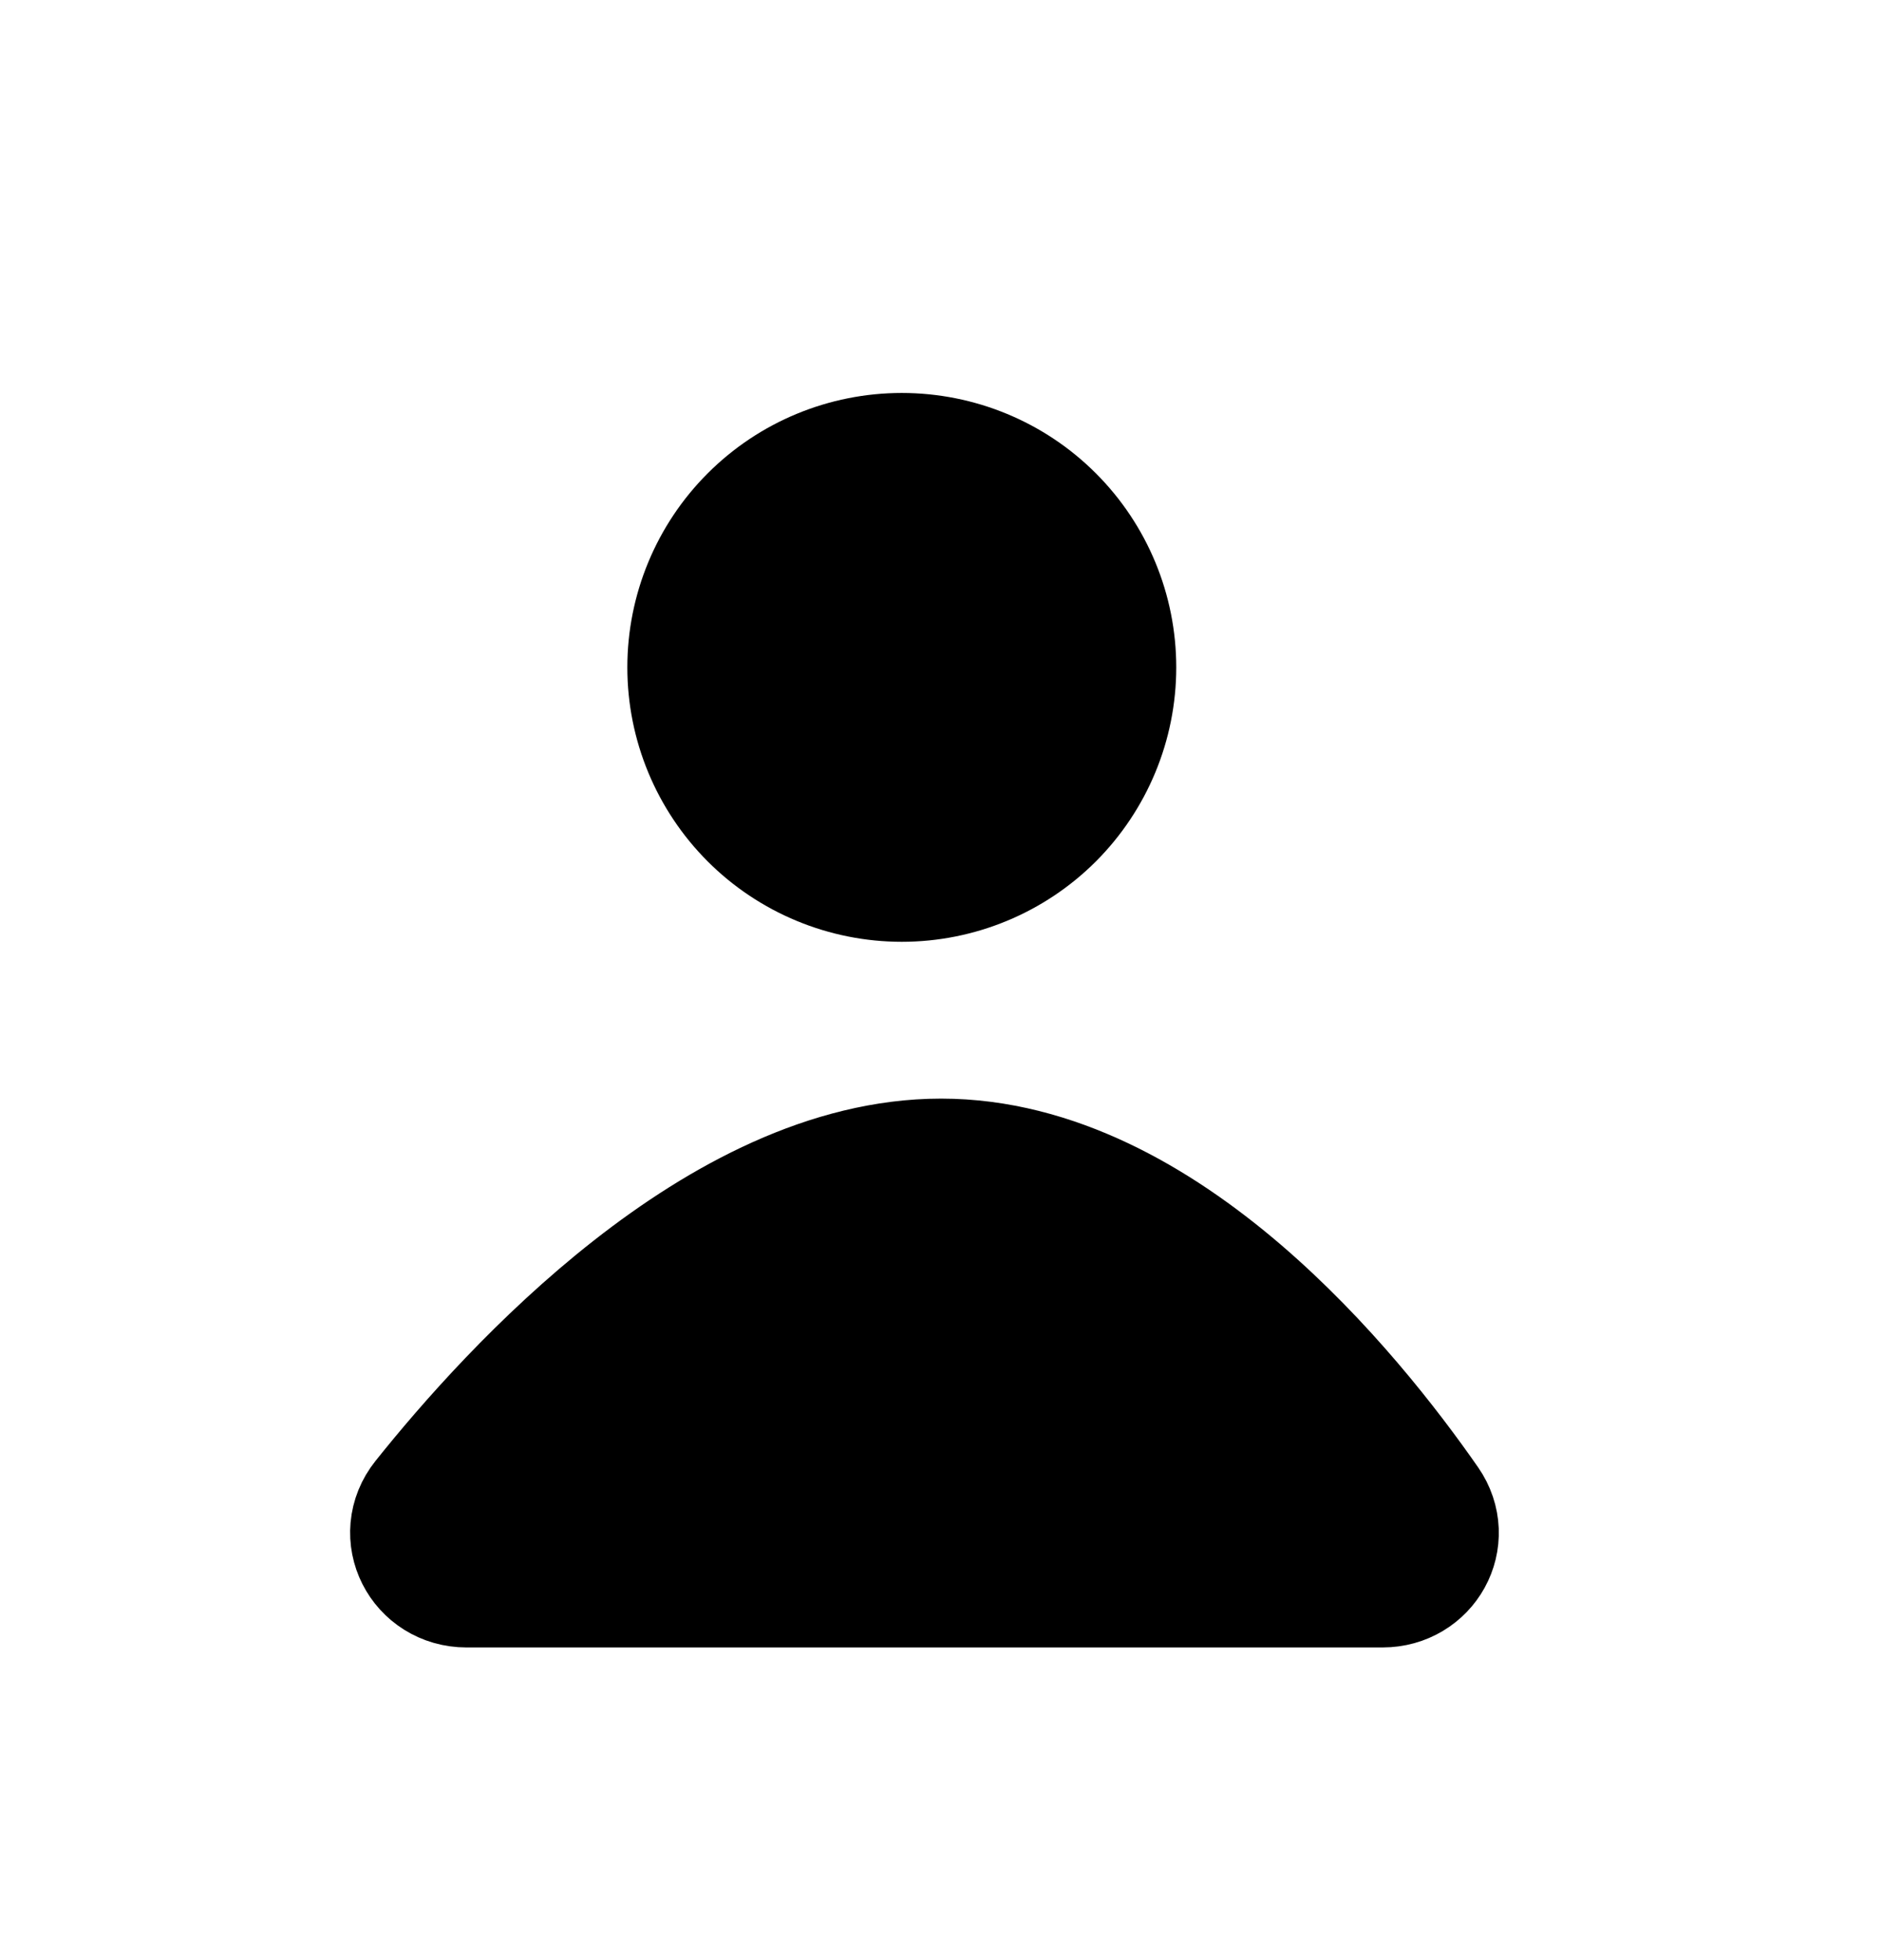 <svg width="24" height="25" viewBox="0 0 24 25" fill="none" xmlns="http://www.w3.org/2000/svg">
    <path d="M15 8.512C15 9.44 14.631 10.33 13.975 10.987C13.319 11.643 12.428 12.012 11.5 12.012C10.572 12.012 9.681 11.643 9.025 10.987C8.369 10.33 8 9.44 8 8.512C8 7.583 8.369 6.693 9.025 6.037C9.681 5.38 10.572 5.012 11.5 5.012C12.428 5.012 13.319 5.38 13.975 6.037C14.631 6.693 15 7.583 15 8.512Z" fill="black"/>
    <path d="M17.631 20.012H5.948C5.546 20.012 5.319 19.571 5.57 19.257C6.685 17.86 9.291 15.012 12.001 15.012C14.728 15.012 17.064 17.898 18.028 19.285C18.248 19.602 18.018 20.012 17.632 20.012H17.631Z" fill="black" stroke="black" stroke-width="2" stroke-linecap="round" stroke-linejoin="round"/>
</svg>
